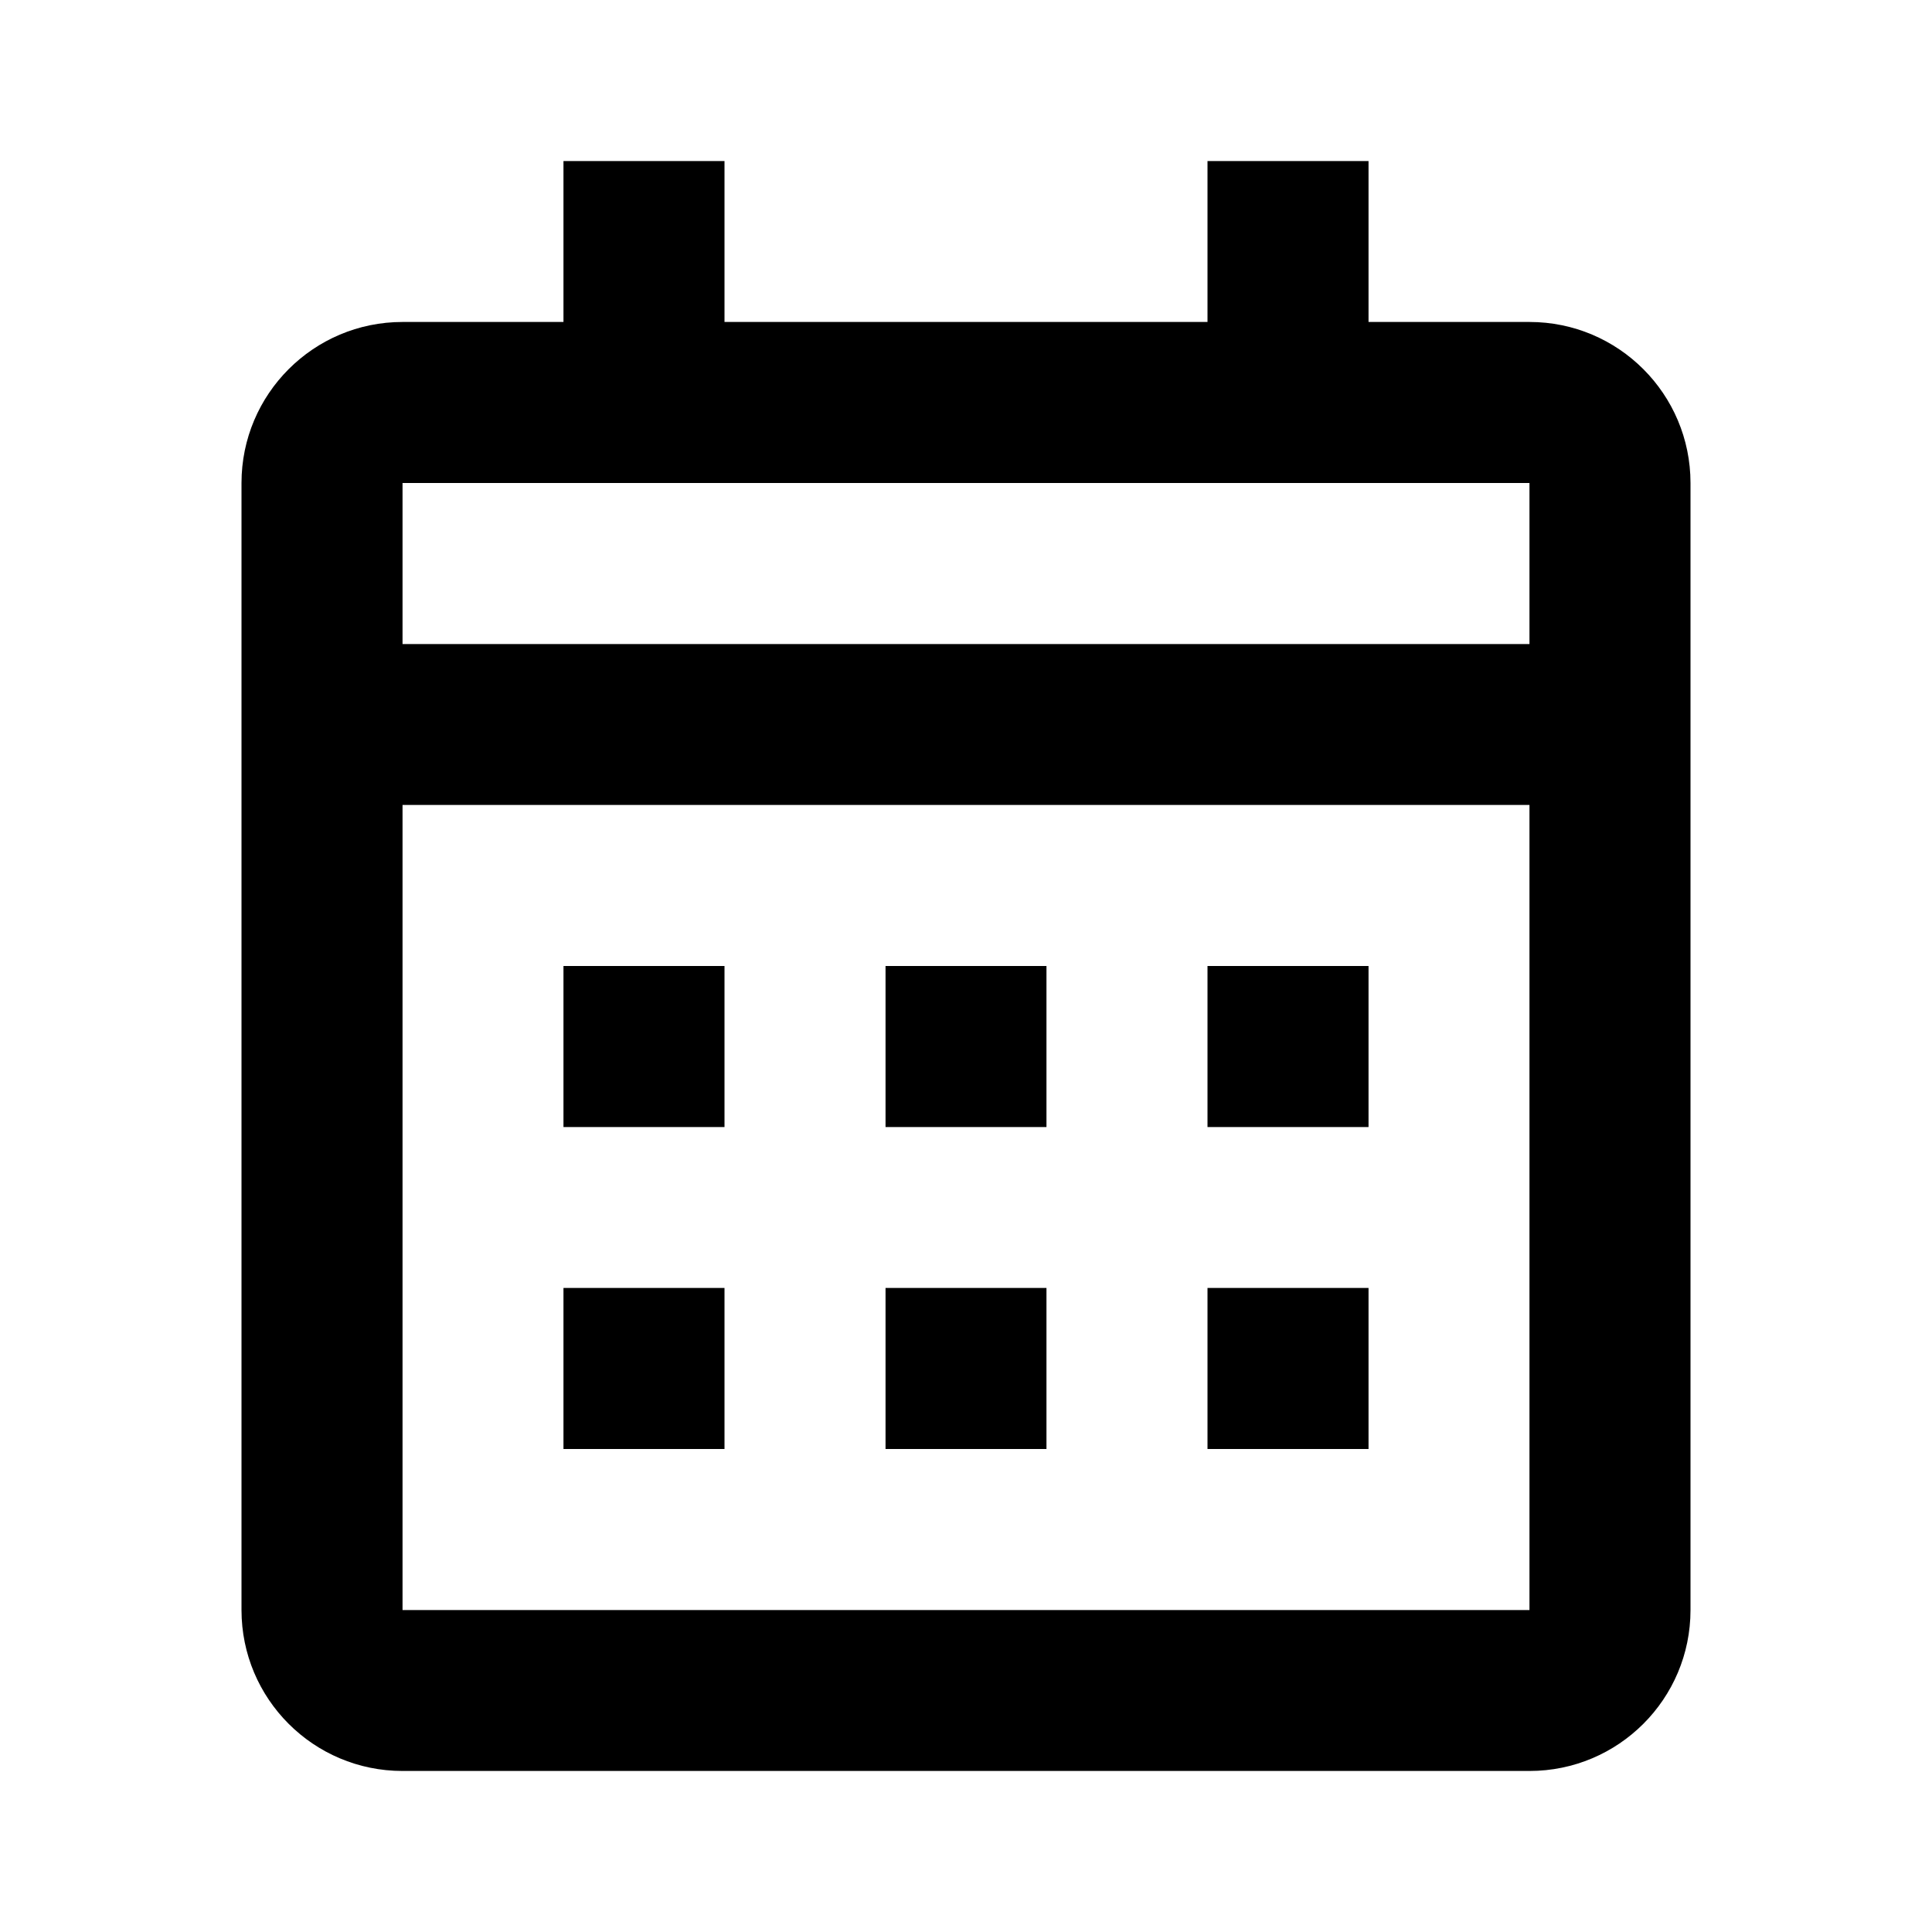 <svg width="20" height="20" viewBox="0 0 20 20" fill="none" xmlns="http://www.w3.org/2000/svg">
<path d="M15.833 18.333H4.167C3.246 18.333 2.5 17.587 2.5 16.667V5C2.5 4.08 3.246 3.333 4.167 3.333H5.833V1.667H7.5V3.333H12.5V1.667H14.167V3.333H15.833C16.754 3.333 17.5 4.08 17.5 5V16.667C17.5 17.587 16.754 18.333 15.833 18.333ZM4.167 8.333V16.667H15.833V8.333H4.167ZM4.167 5V6.667H15.833V5H4.167ZM14.167 15H12.5V13.333H14.167V15ZM10.833 15H9.167V13.333H10.833V15ZM7.5 15H5.833V13.333H7.5V15ZM14.167 11.667H12.5V10H14.167V11.667ZM10.833 11.667H9.167V10H10.833V11.667ZM7.5 11.667H5.833V10H7.5V11.667Z" fill="black"/>
</svg>
